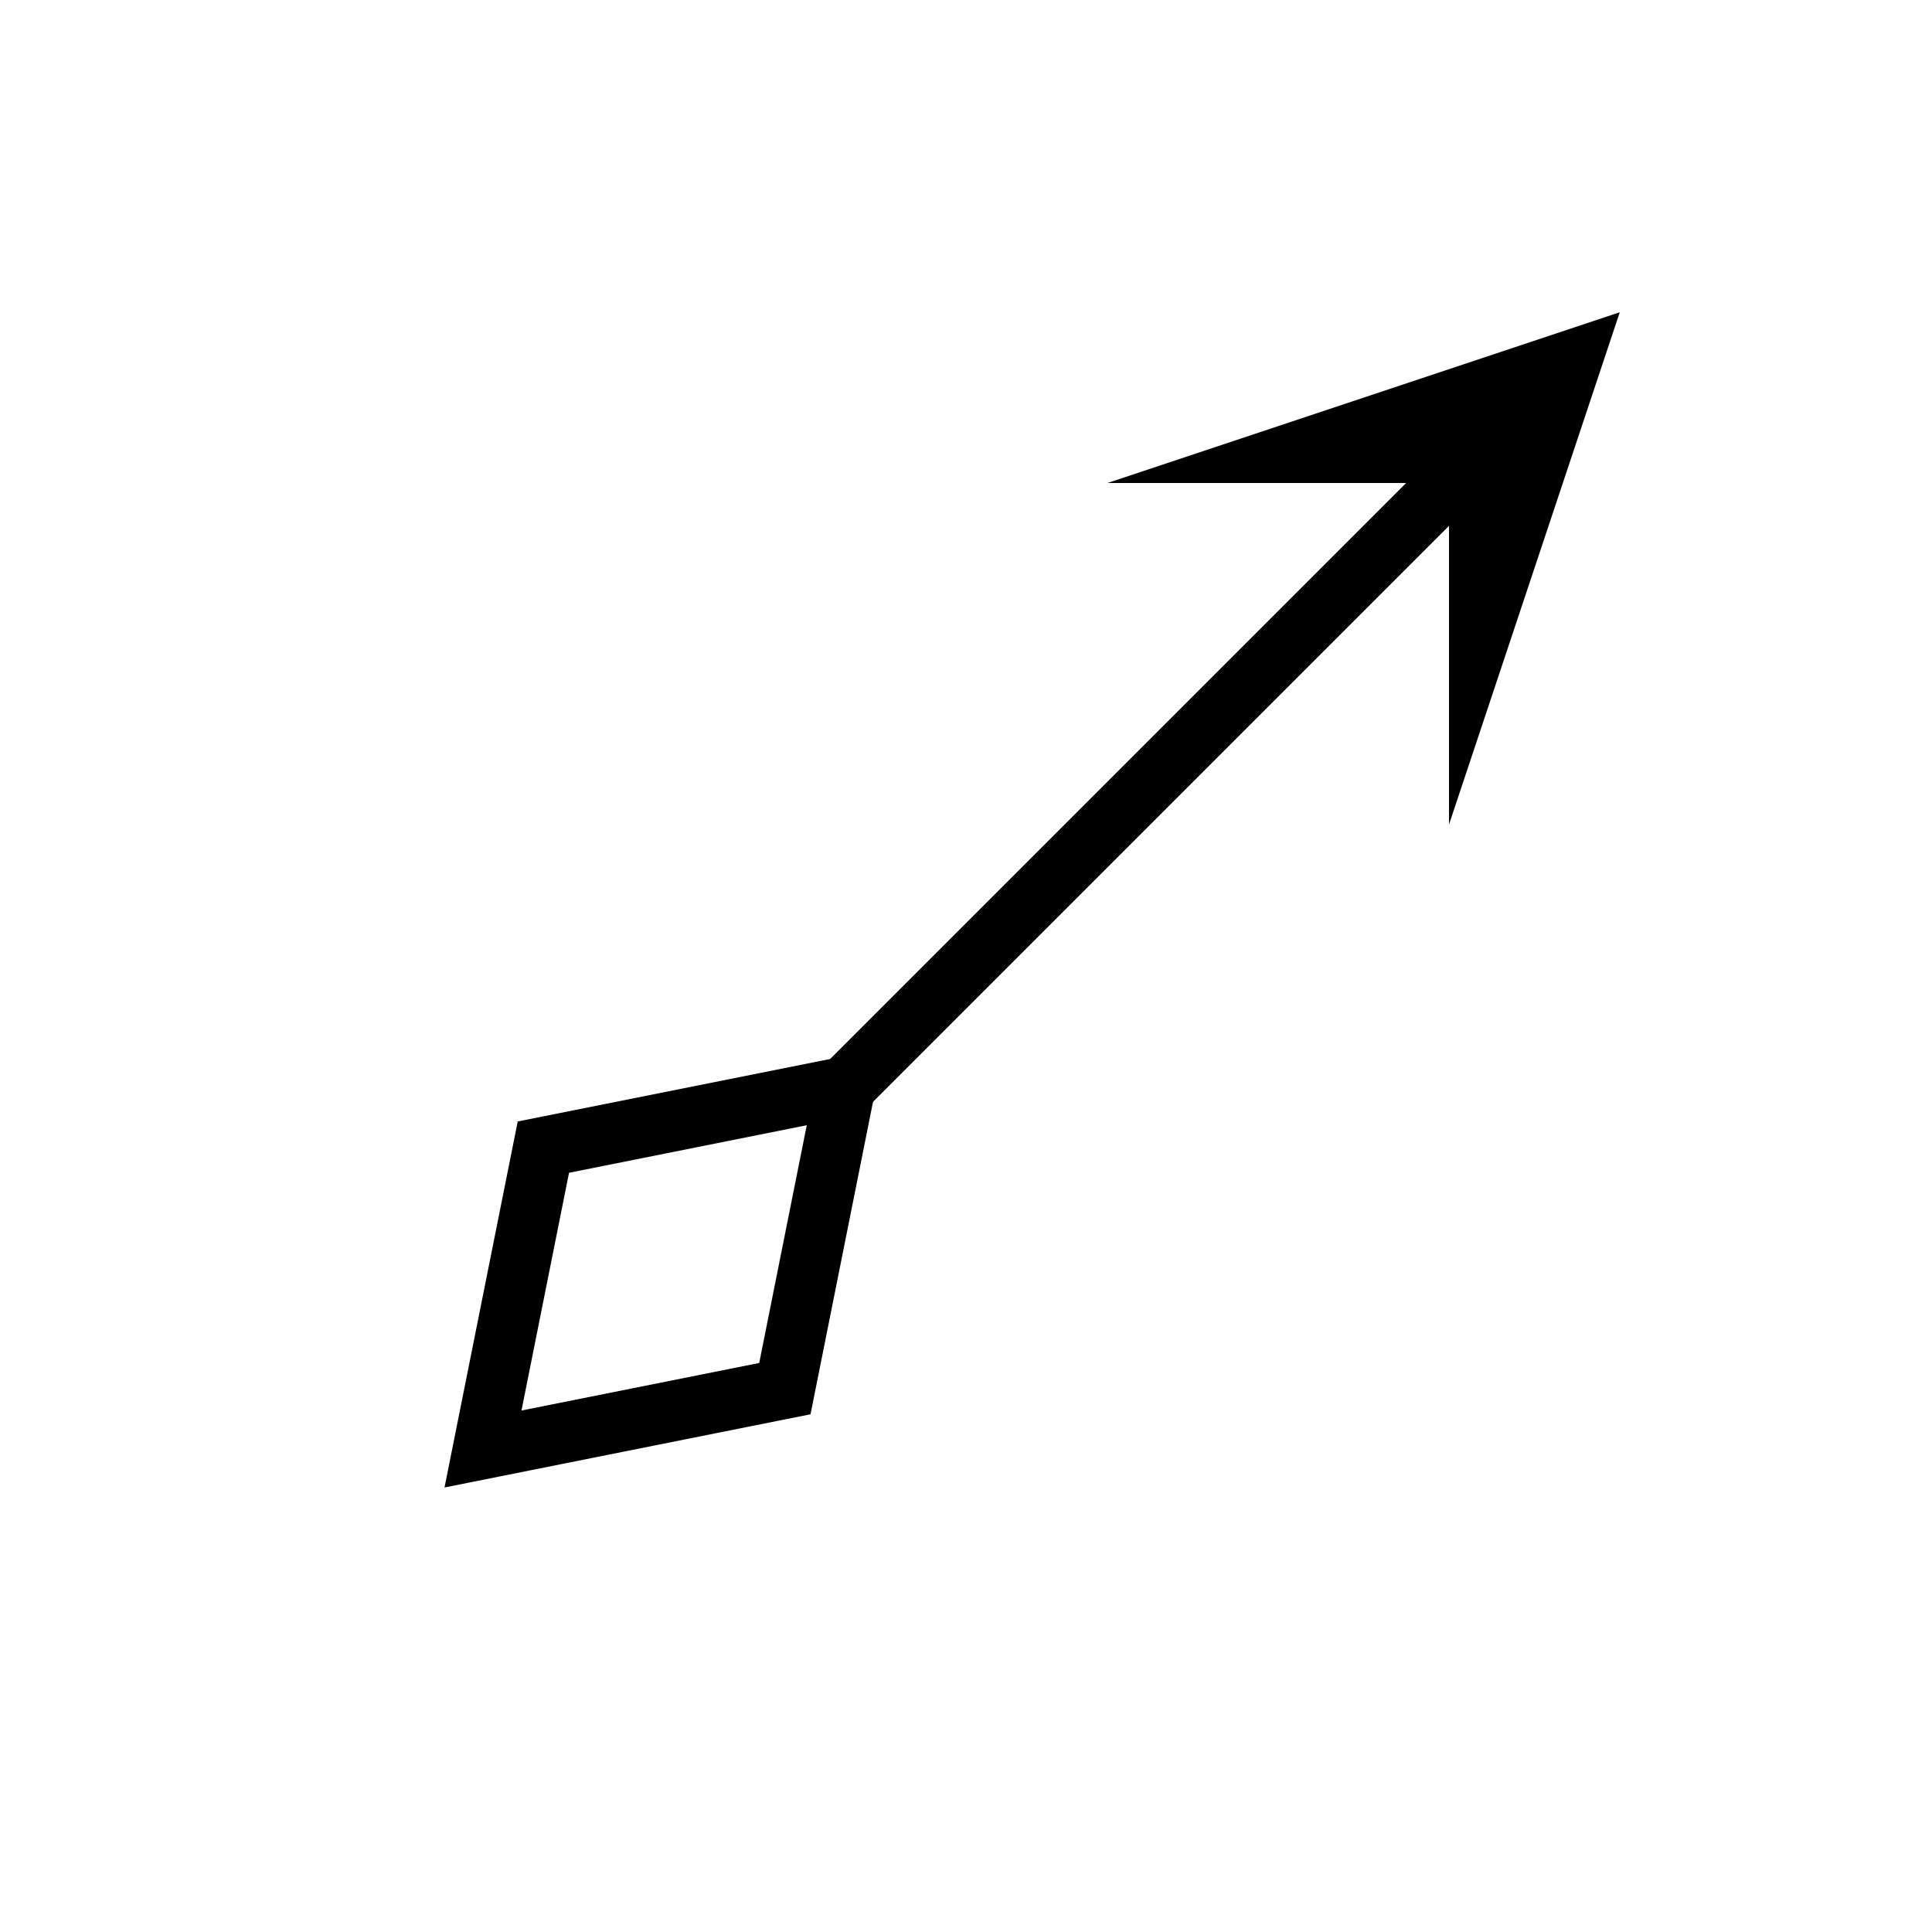 <svg width="32" height="32" xmlns="http://www.w3.org/2000/svg">
  <polygon points="8,24 9,19 14,18 13,23" fill="#fff" stroke='#000'/>
  <line x1="14" y1="18" x2="24" y2="8" stroke="black" />
  <defs>
    <marker id="arrow" markerWidth="8" markerHeight="8" refX="4" refY="4" orient="auto" markerUnits="strokeWidth">
      <path d="M1,1 L4,4 L1,7 L7,4 Z" fill="black" />
    </marker>
  </defs>
  <line x1="14" y1="18" x2="24" y2="8" stroke="black" marker-end="url(#arrow)" />
</svg>
